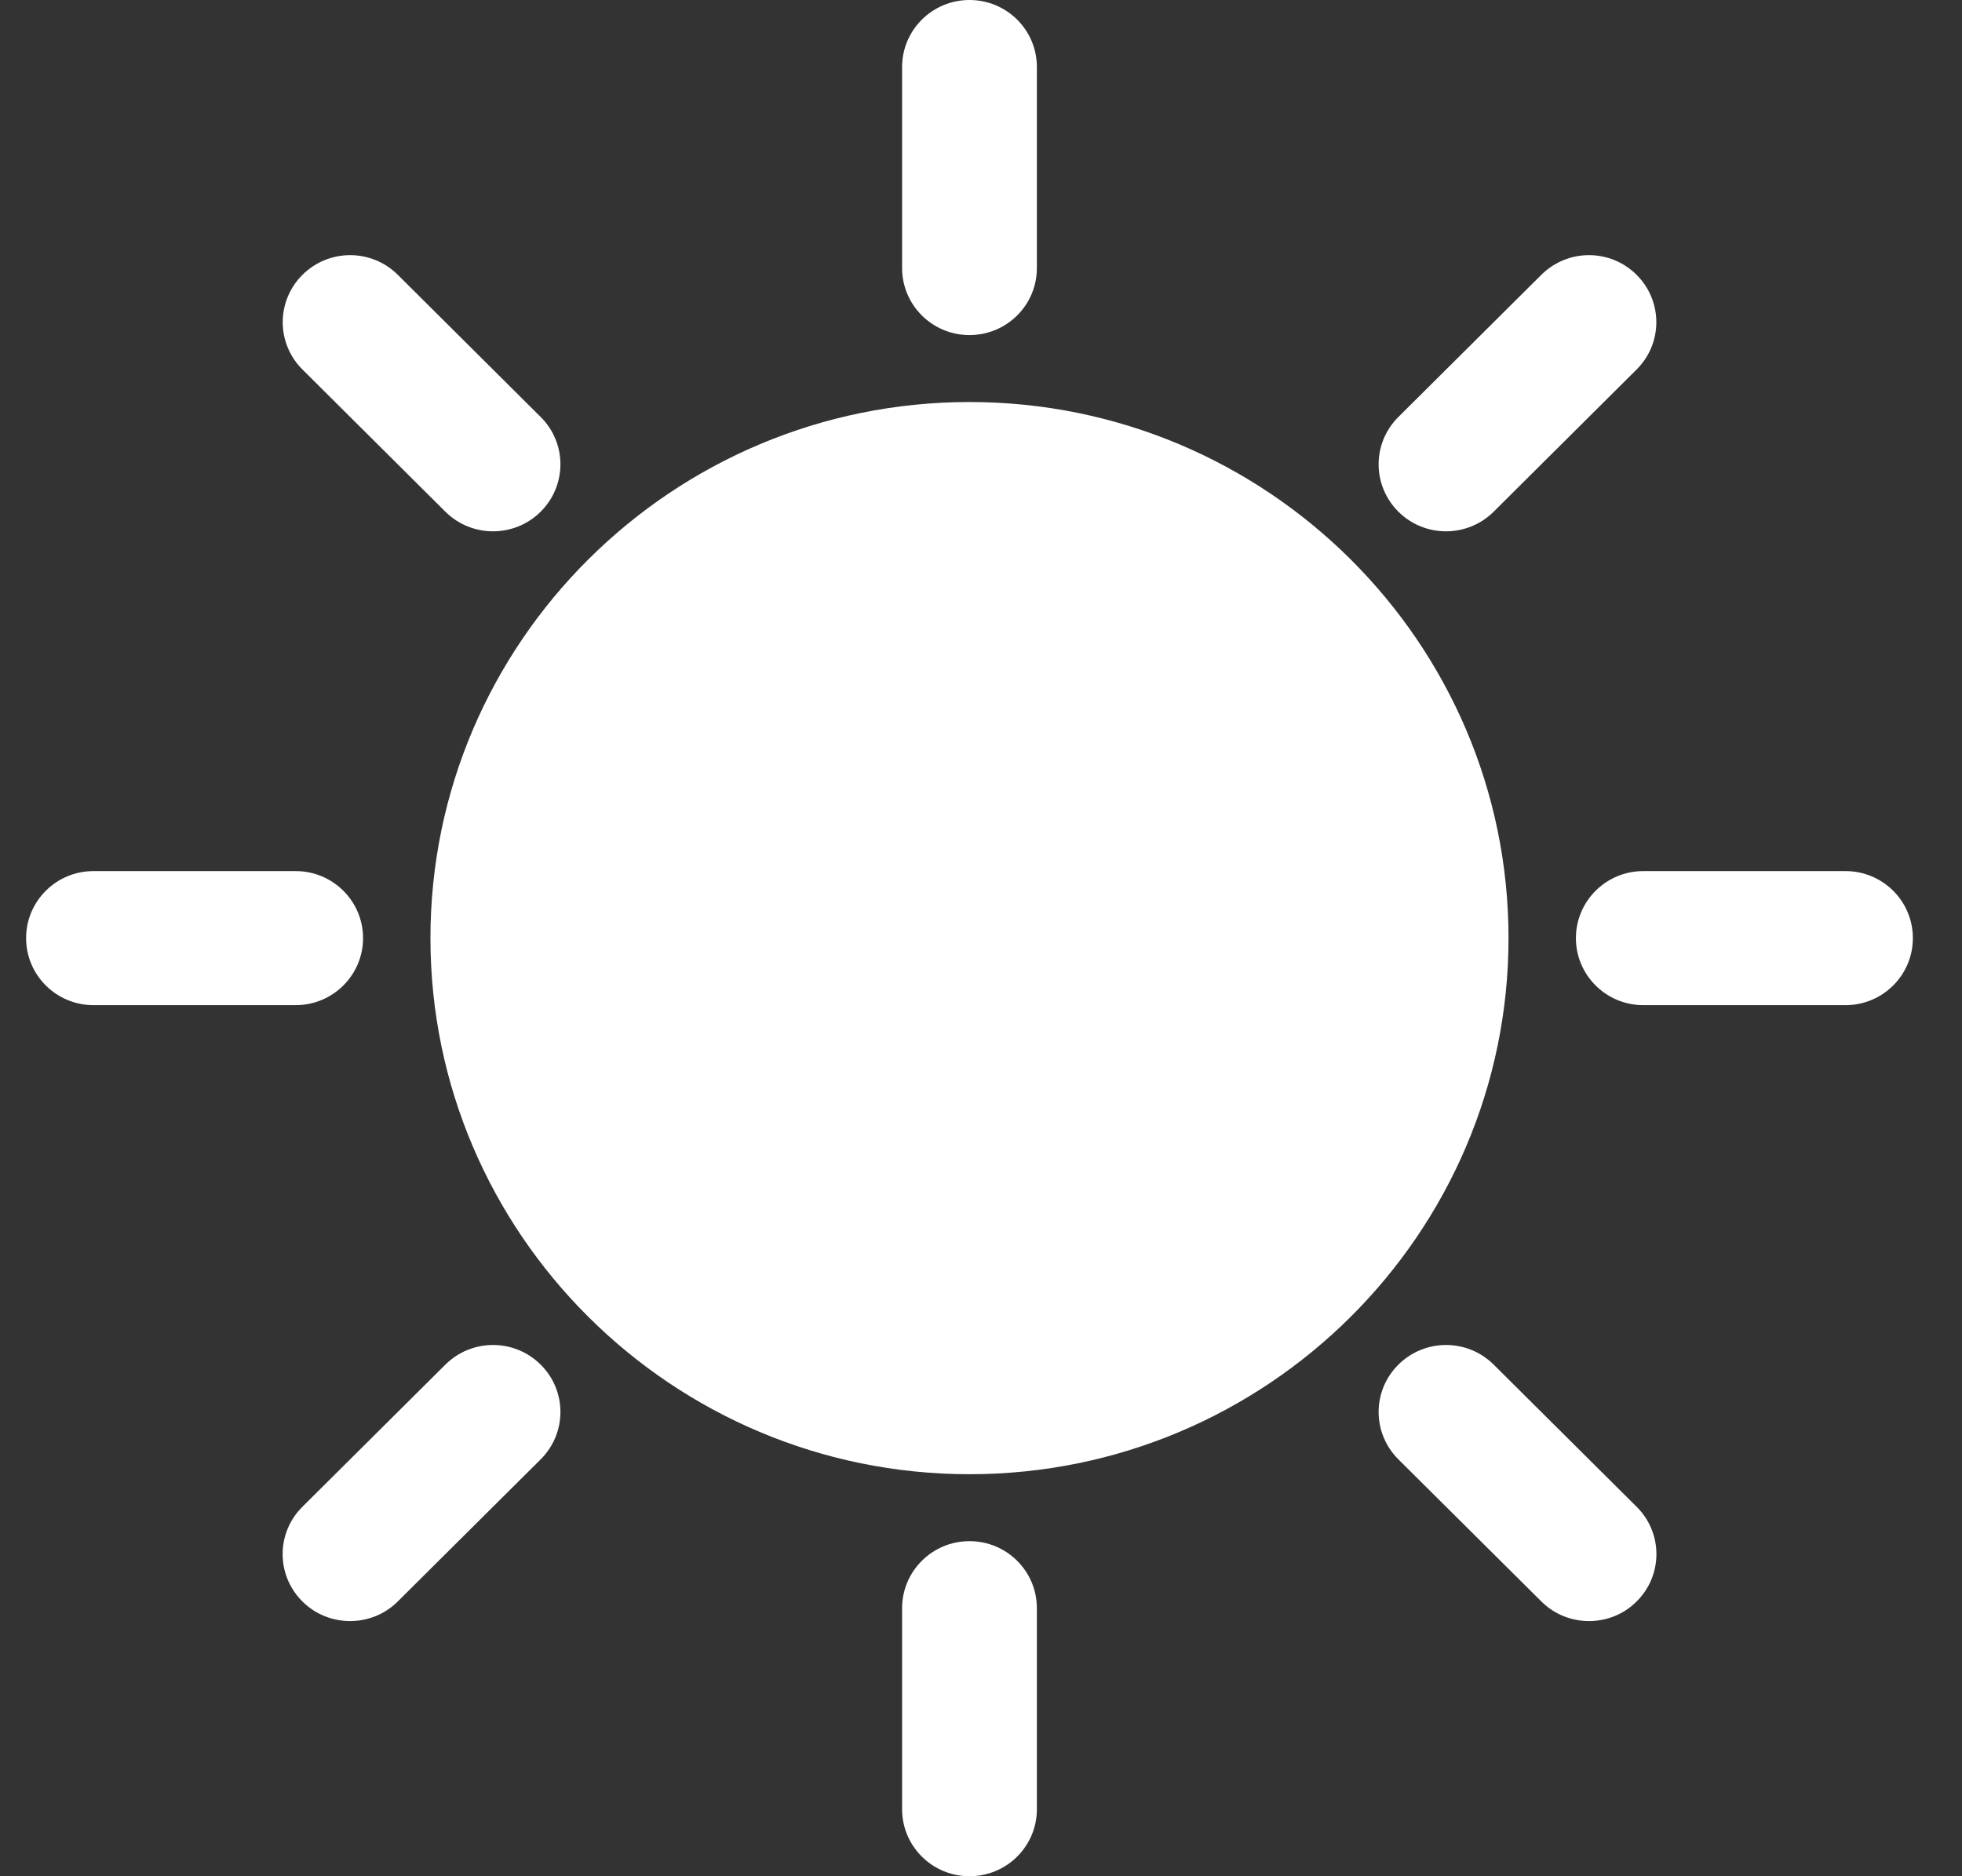 <svg width="23" height="22" viewBox="0 0 23 22" fill="none" xmlns="http://www.w3.org/2000/svg">
<rect x="0" y="0" width="23" height="22" fill="#333333" stroke="none"/>
<path d="M17.684 11C17.684 14.466 14.85 17.286 11.365 17.286C7.881 17.286 5.046 14.466 5.046 11C5.046 7.534 7.881 4.714 11.365 4.714C14.85 4.714 17.684 7.534 17.684 11ZM11.365 3.929C11.802 3.929 12.155 3.577 12.155 3.143V0.786C12.155 0.352 11.802 0 11.365 0C10.929 0 10.575 0.352 10.575 0.786V3.143C10.575 3.577 10.929 3.929 11.365 3.929ZM11.365 18.071C10.929 18.071 10.575 18.423 10.575 18.857V21.214C10.575 21.648 10.929 22 11.365 22C11.802 22 12.155 21.648 12.155 21.214V18.857C12.155 18.423 11.802 18.071 11.365 18.071ZM21.634 10.214H19.264C18.828 10.214 18.474 10.566 18.474 11C18.474 11.434 18.828 11.786 19.264 11.786H21.634C22.071 11.786 22.424 11.434 22.424 11C22.424 10.566 22.071 10.214 21.634 10.214ZM4.256 11C4.256 10.566 3.902 10.214 3.466 10.214H1.096C0.66 10.214 0.306 10.566 0.306 11C0.306 11.434 0.66 11.786 1.096 11.786H3.466C3.902 11.786 4.256 11.434 4.256 11ZM16.951 6.23C17.153 6.23 17.356 6.153 17.51 6L19.185 4.333C19.494 4.026 19.494 3.53 19.185 3.222C18.876 2.915 18.378 2.915 18.069 3.222L16.393 4.889C16.084 5.196 16.084 5.692 16.393 6C16.547 6.153 16.749 6.23 16.951 6.23ZM5.221 16.001L3.545 17.668C3.236 17.975 3.236 18.471 3.545 18.778C3.699 18.932 3.902 19.008 4.104 19.008C4.306 19.008 4.509 18.932 4.663 18.778L6.338 17.112C6.647 16.804 6.647 16.308 6.338 16.001C6.029 15.694 5.53 15.694 5.221 16.001ZM17.51 16.001C17.201 15.694 16.702 15.694 16.393 16.001C16.084 16.308 16.084 16.804 16.393 17.112L18.069 18.778C18.223 18.932 18.425 19.008 18.628 19.008C18.83 19.008 19.032 18.932 19.186 18.778C19.495 18.471 19.495 17.975 19.186 17.668L17.51 16.001ZM5.221 6C5.375 6.153 5.577 6.23 5.78 6.23C5.982 6.23 6.184 6.153 6.338 6C6.647 5.692 6.647 5.196 6.338 4.889L4.663 3.222C4.354 2.915 3.855 2.915 3.546 3.222C3.237 3.53 3.237 4.026 3.546 4.333L5.221 6Z" fill="white"/>
</svg>
